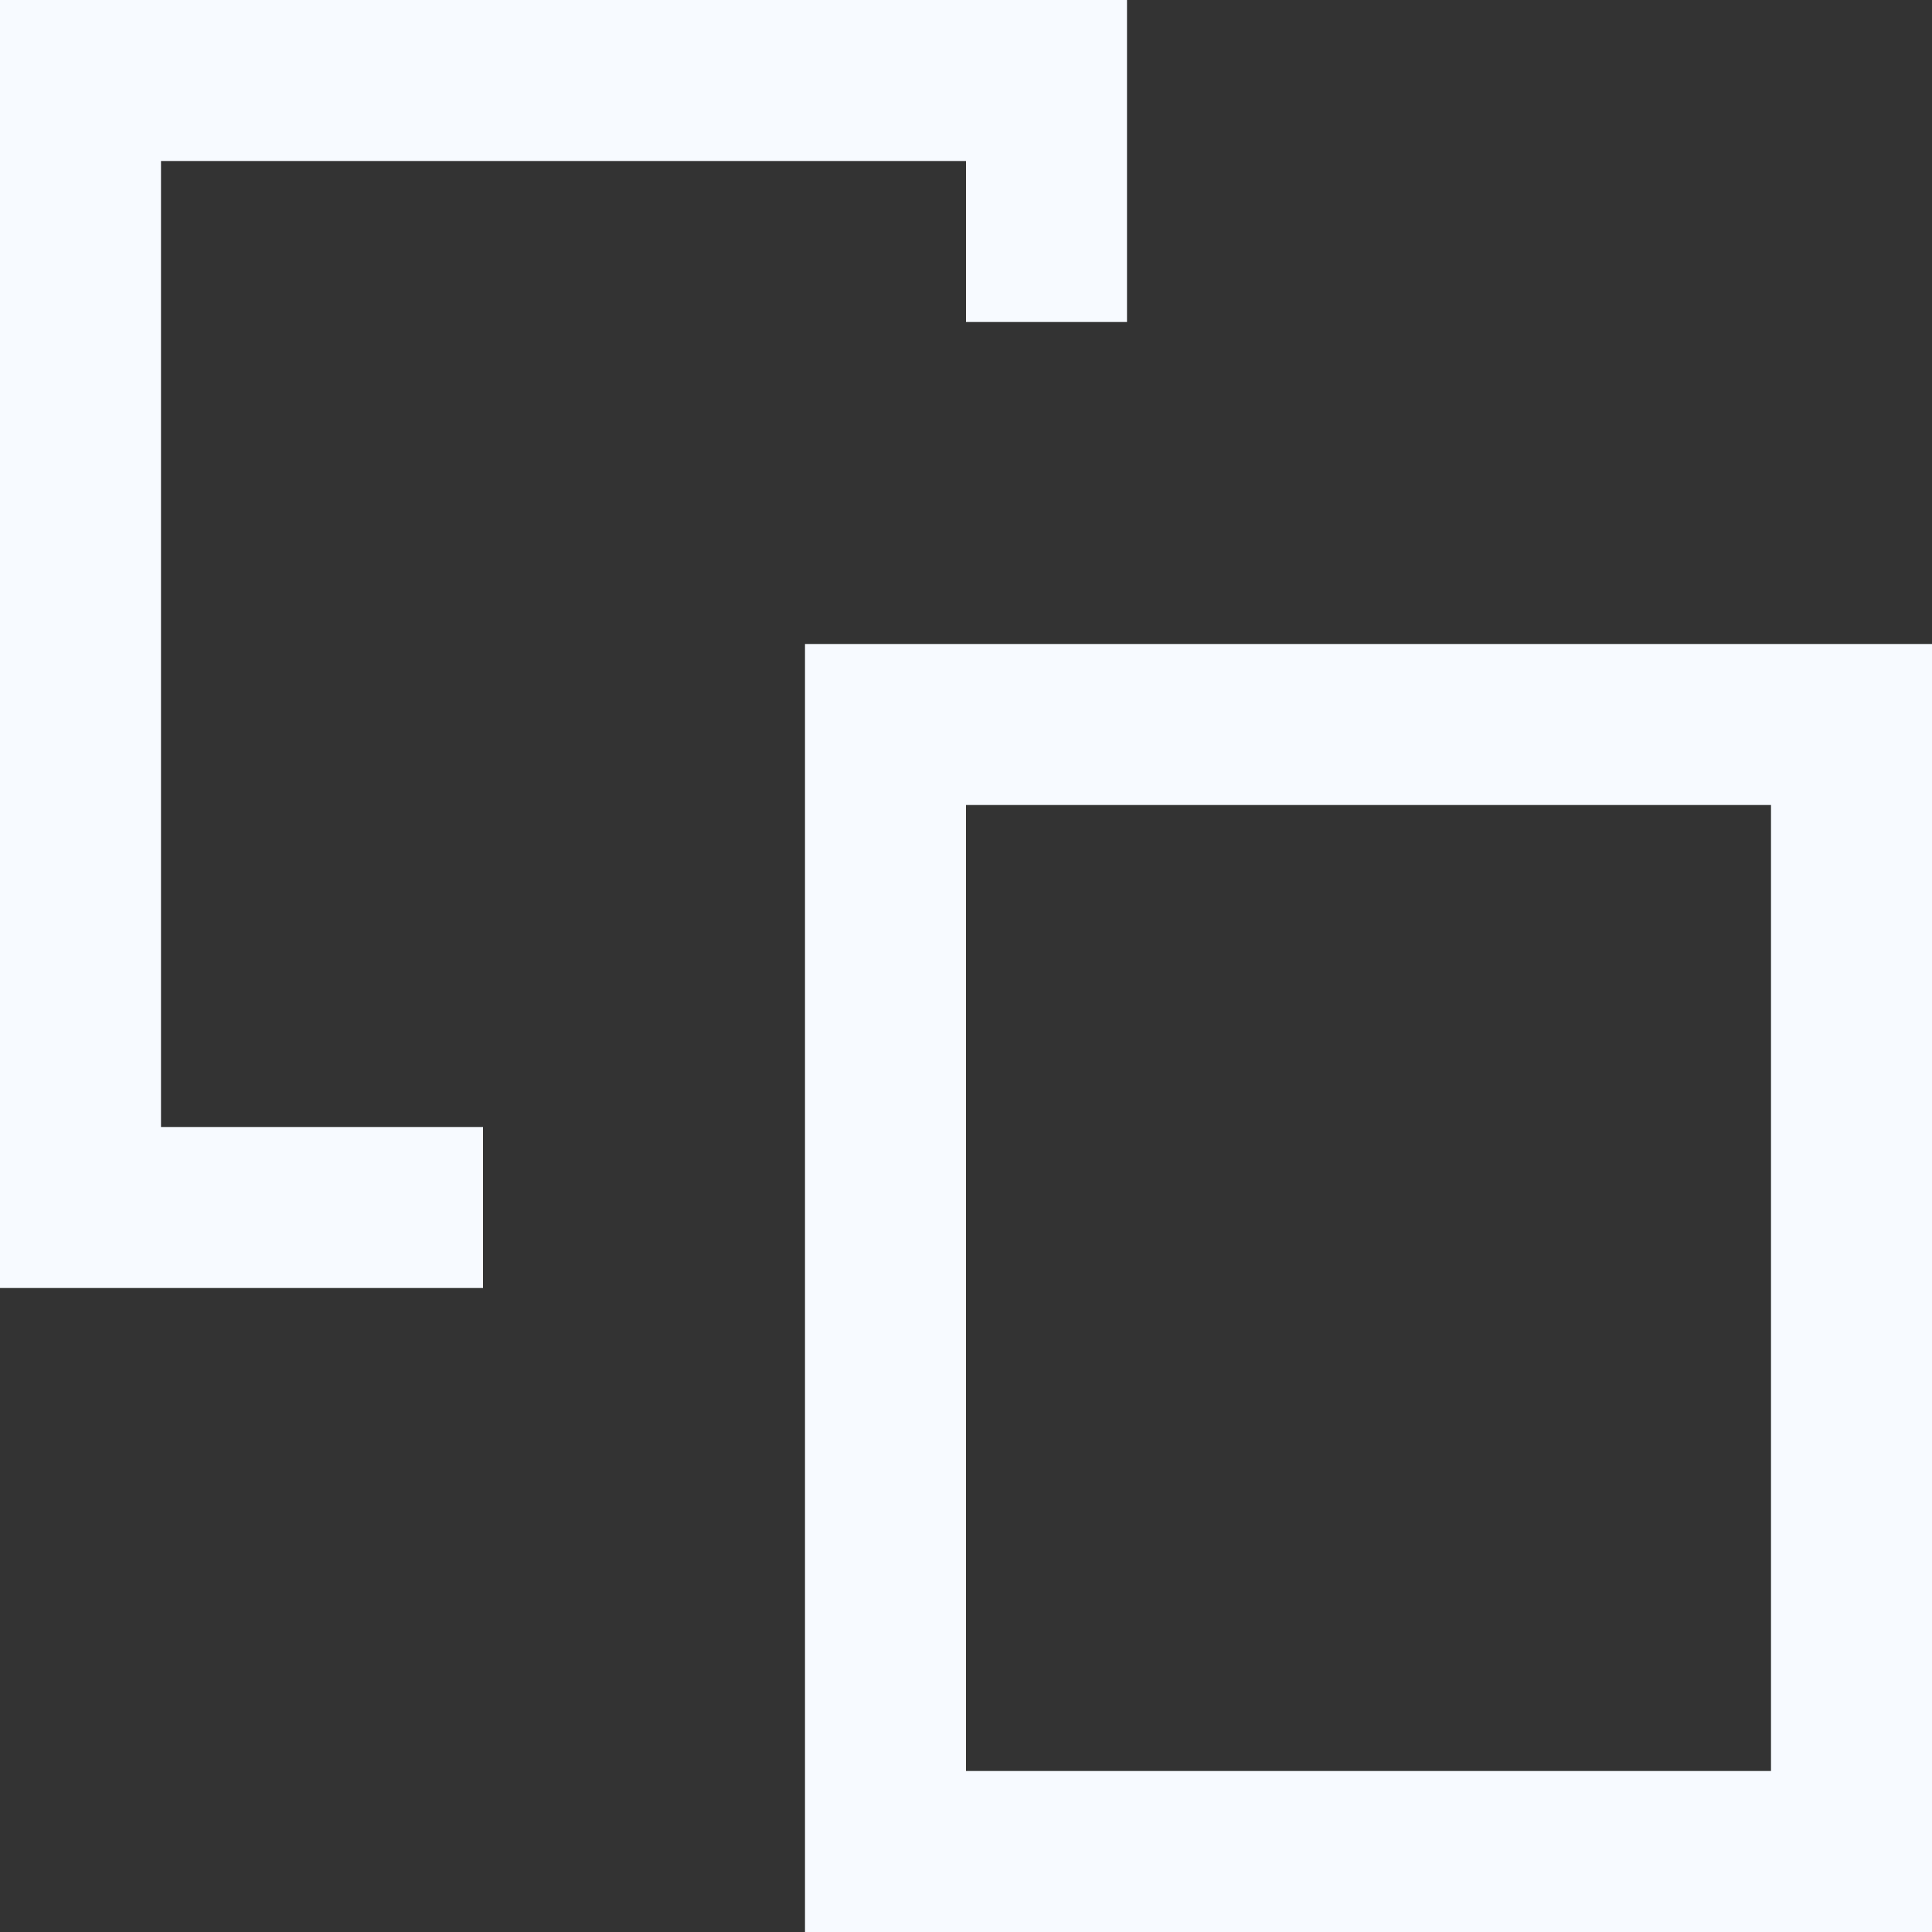 <svg width="12" height="12" viewBox="0 0 12 12" fill="none" xmlns="http://www.w3.org/2000/svg">
<rect x="0" y="0" width="12" height="12" fill="#333333" stroke="none"/>
<rect x="5.5" y="4.5" width="6" height="7" stroke="#F7FAFF"/>
<path fill-rule="evenodd" clip-rule="evenodd" d="M1 1H6V2H7V1V0H6H1H0V1V7V8H1H3V7H1V1Z" fill="#F7FAFF"/>
</svg>
